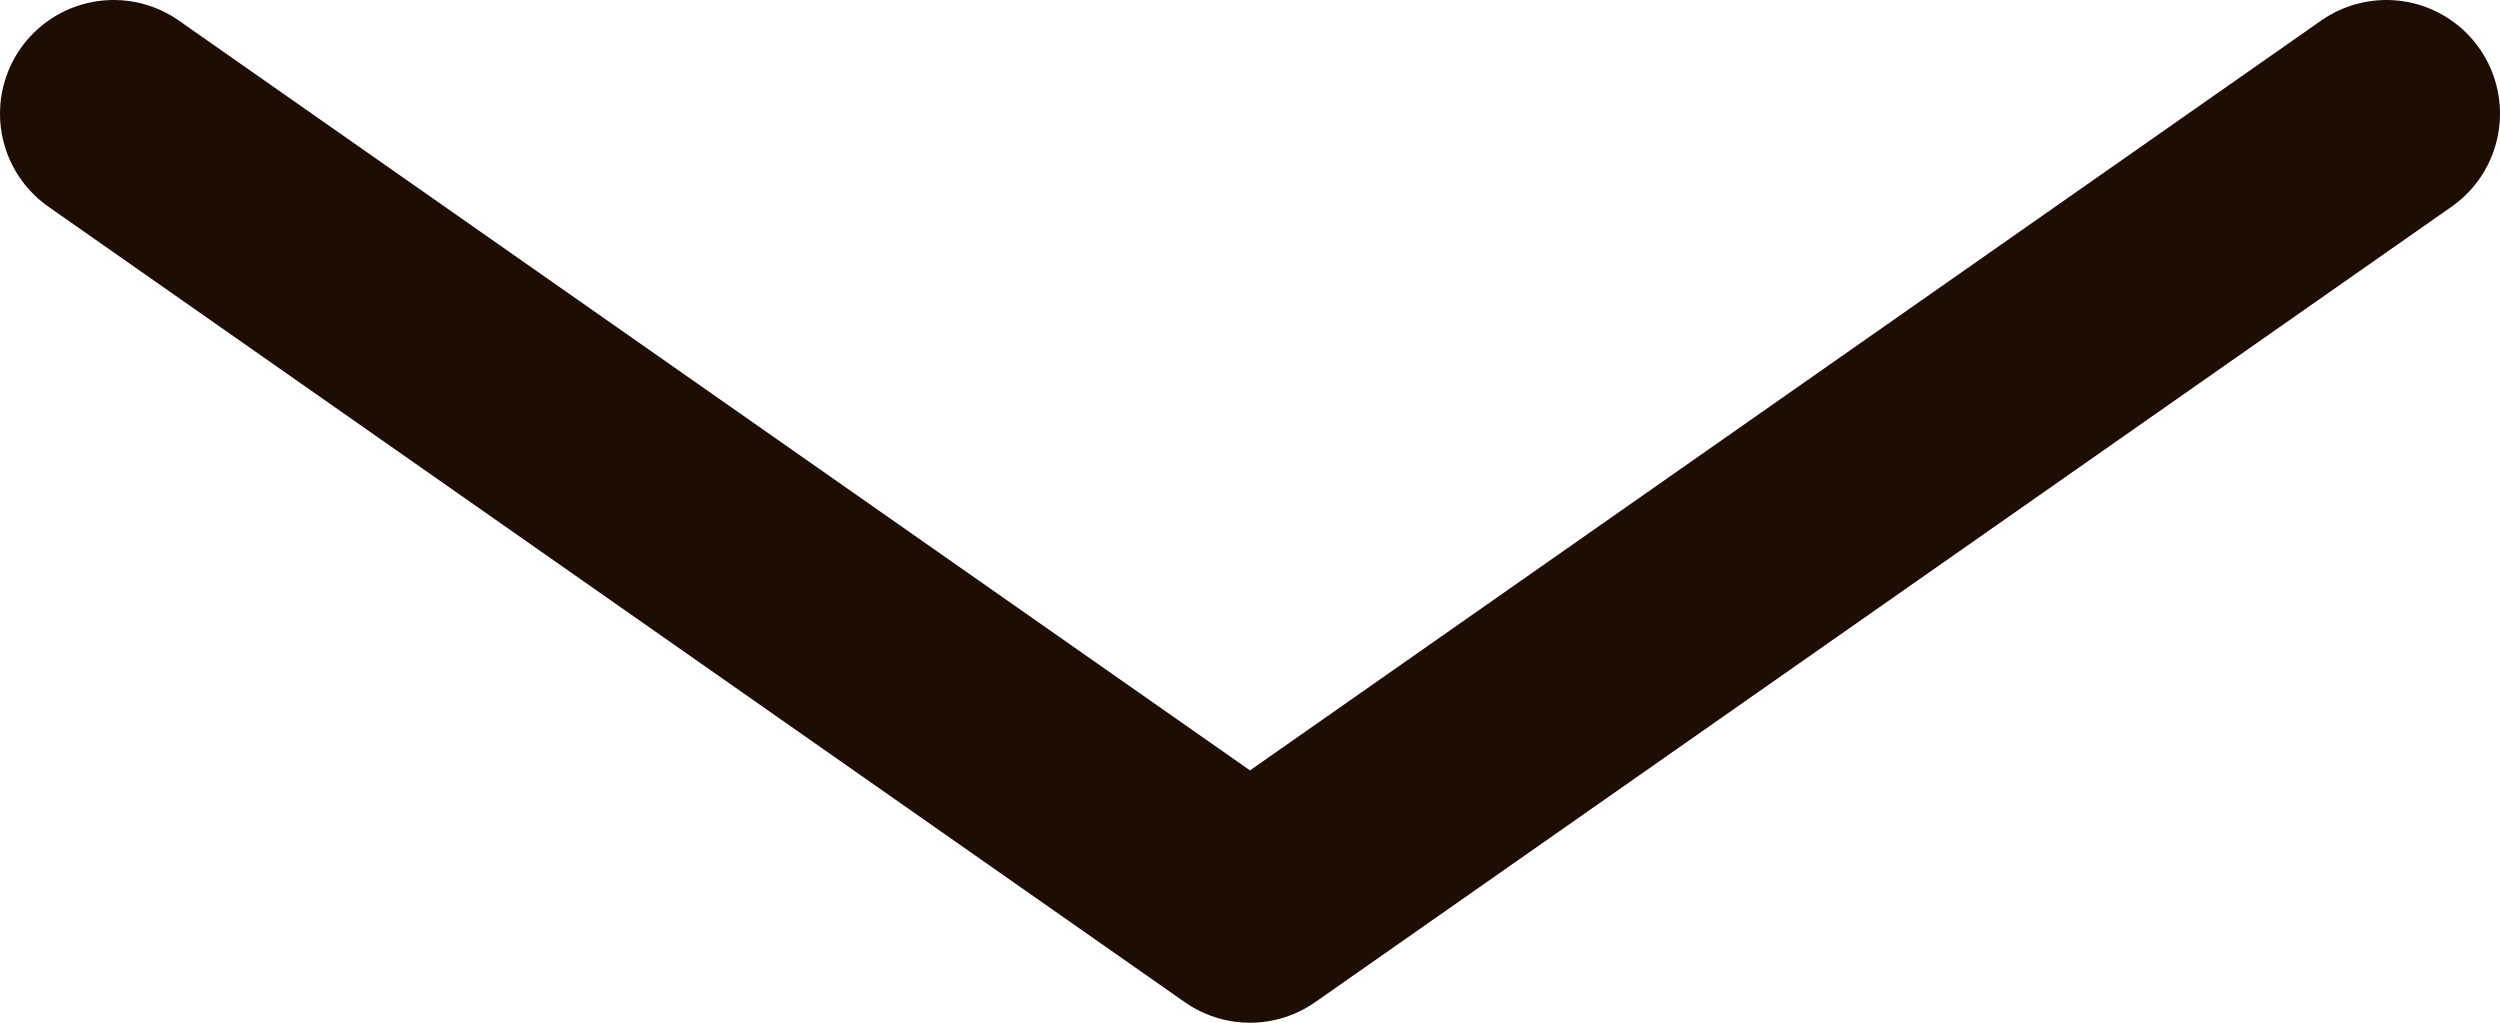 <svg width="22" height="9" viewBox="0 0 22 9" fill="none" xmlns="http://www.w3.org/2000/svg">
<path d="M21 1L11 8L1 1" stroke="#1E0D03" stroke-width="2" stroke-linecap="round" stroke-linejoin="round"/>
</svg>
